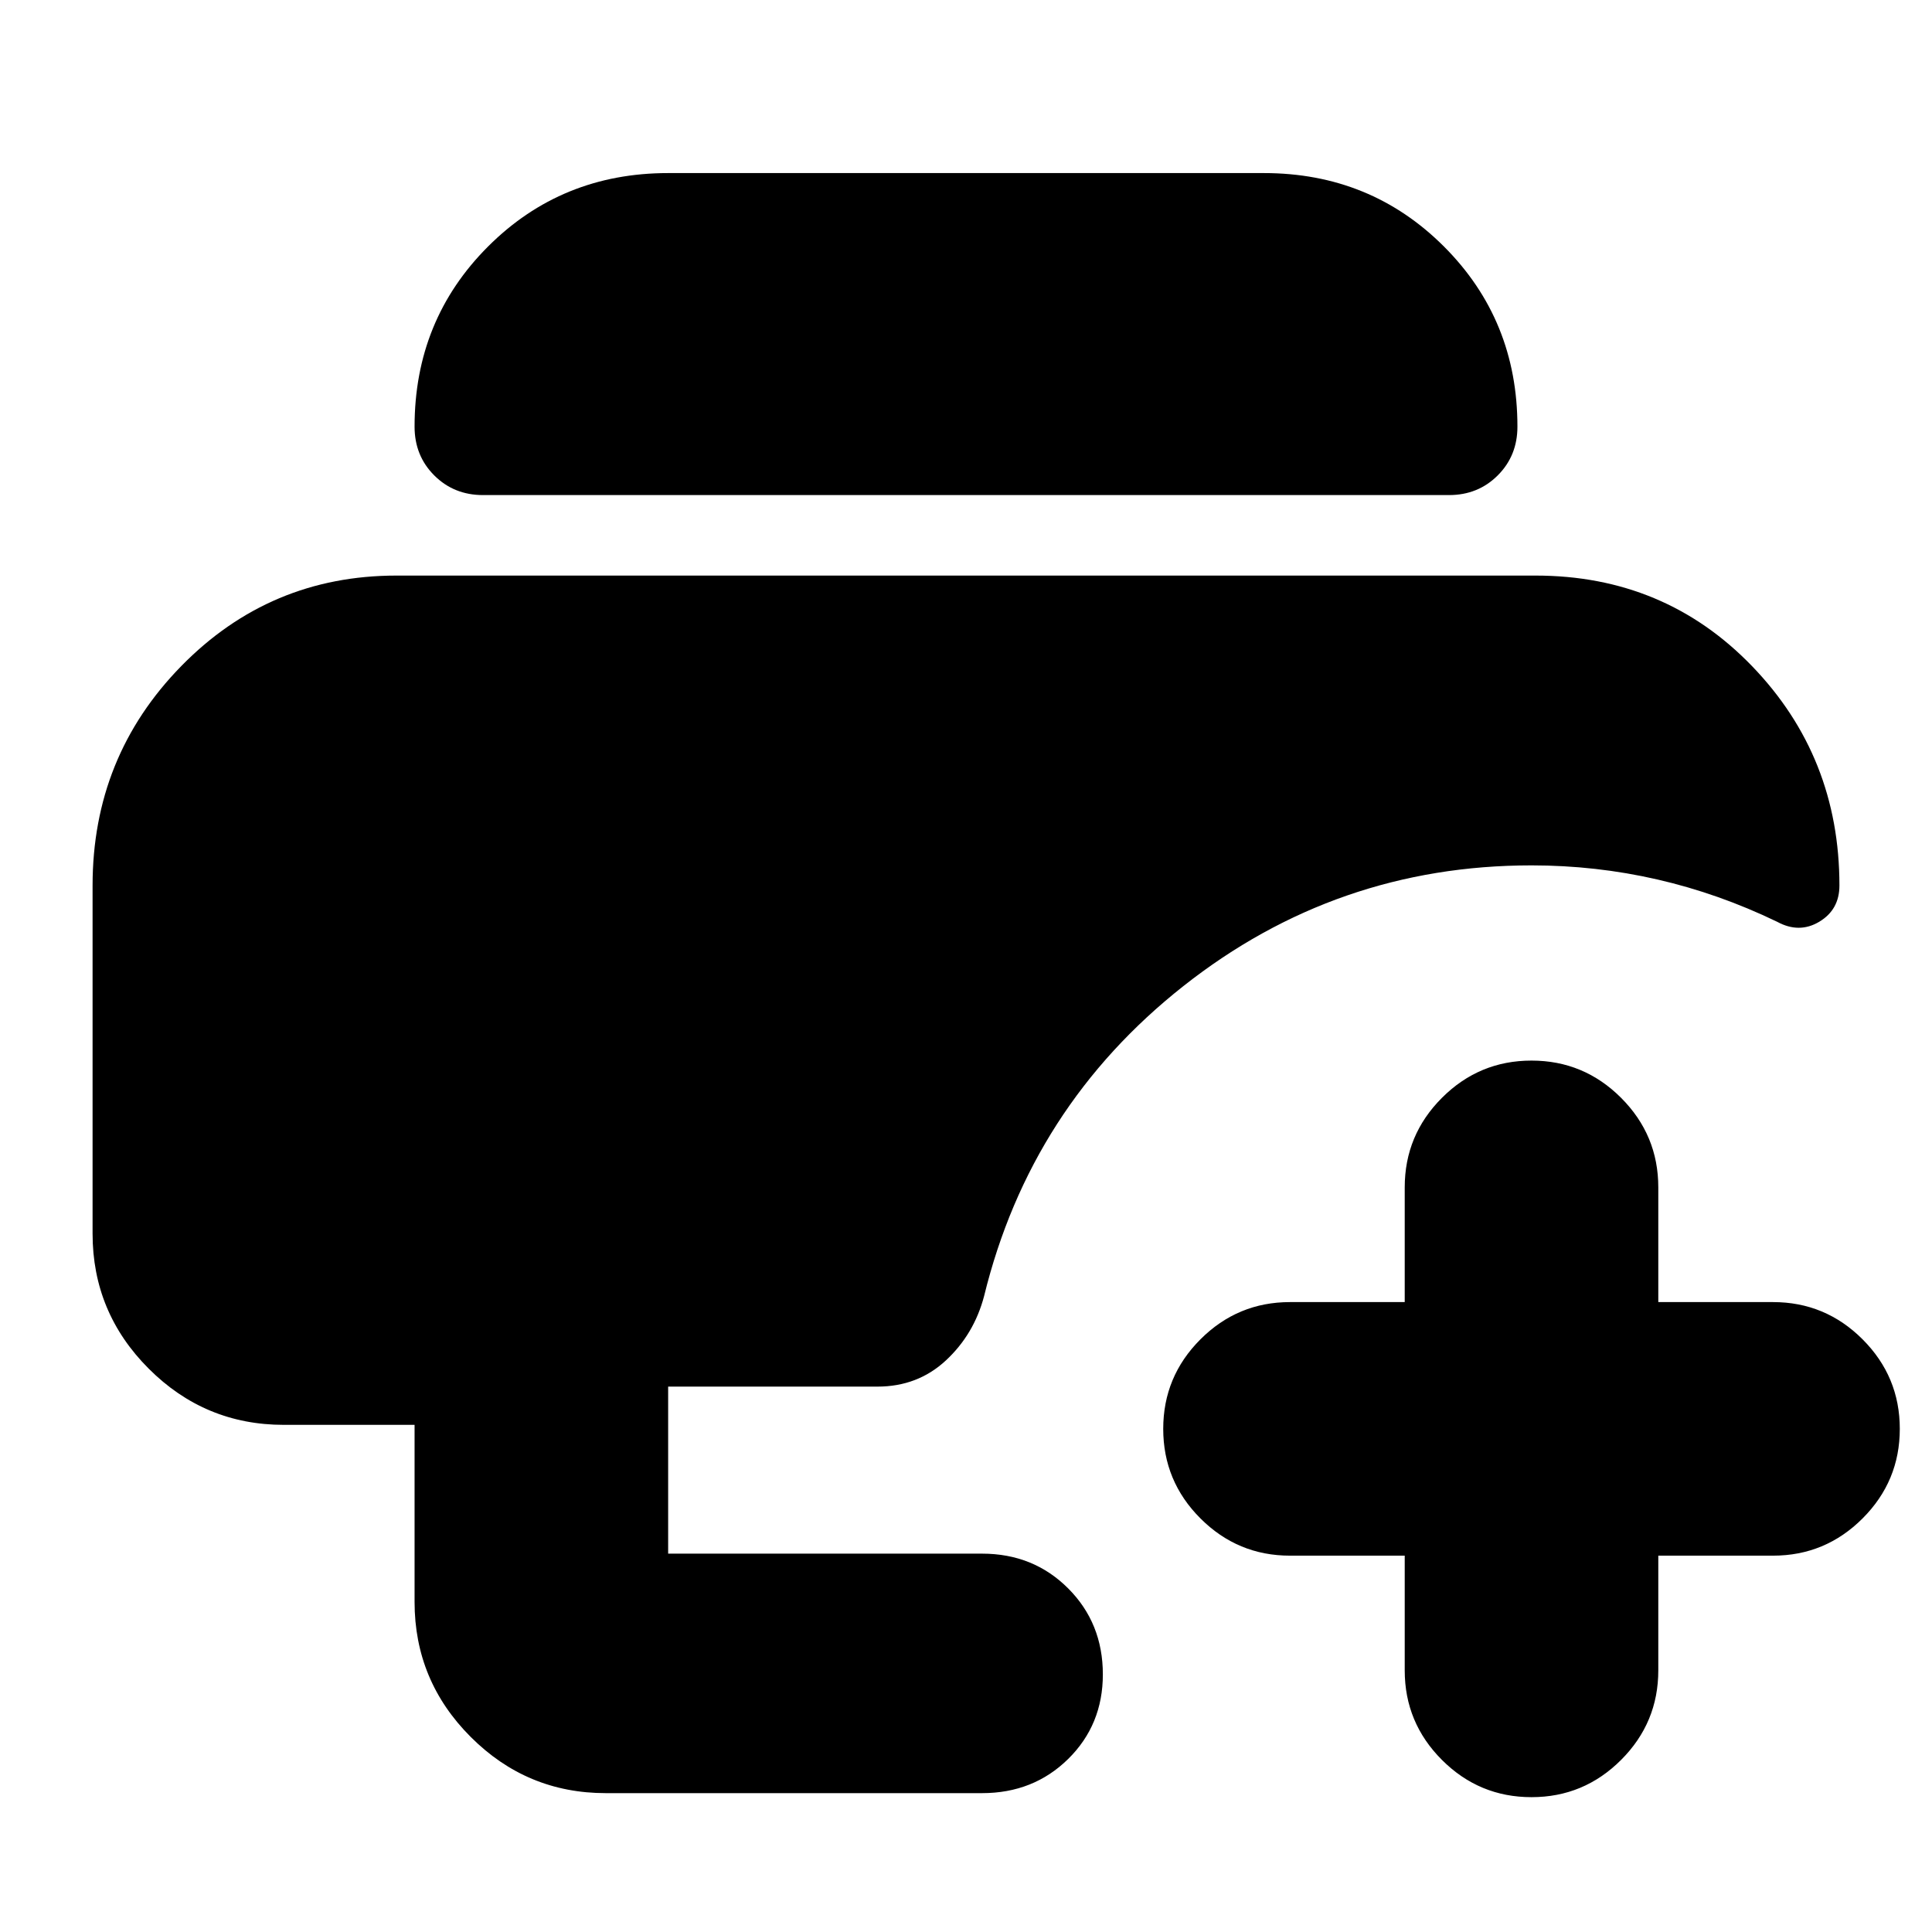 <svg xmlns="http://www.w3.org/2000/svg" height="24" viewBox="0 -960 960 960" width="24"><path d="M301-69q-39.19 0-67.09-27.91Q206-124.81 206-164v-88h-65q-39.19 0-67.09-27.91Q46-307.81 46-347v-173q0-64 44.04-109T197-674h566q64.17 0 107.59 45Q914-584 914-520q0 12-10 18t-21 0q-29-14-59.5-21t-62.5-7q-97 0-173 60t-99 154q-5 19-19 32t-34 13H332v83h156q25.5 0 42.75 17.25T548-128q0 25.07-17.25 42.04Q513.5-69 488-69H301Zm-61-645q-14.45 0-24.23-9.78Q206-733.55 206-748q0-53 36.5-89.5T332-874h296q53 0 89.5 36.5T754-748q0 14.45-9.78 24.22Q734.45-714 720-714H240ZM761-67q-26 0-44.5-18.5T698-130v-57h-57q-26 0-44.5-18.5T578-250q0-26 18.5-44.5T641-313h57v-57q0-26 18.5-44.5T761-433q26 0 44.5 18.5T824-370v57h57q26 0 44.5 18.5T944-250q0 26-18.5 44.5T881-187h-57v57q0 26-18.5 44.5T761-67Z"/></svg>